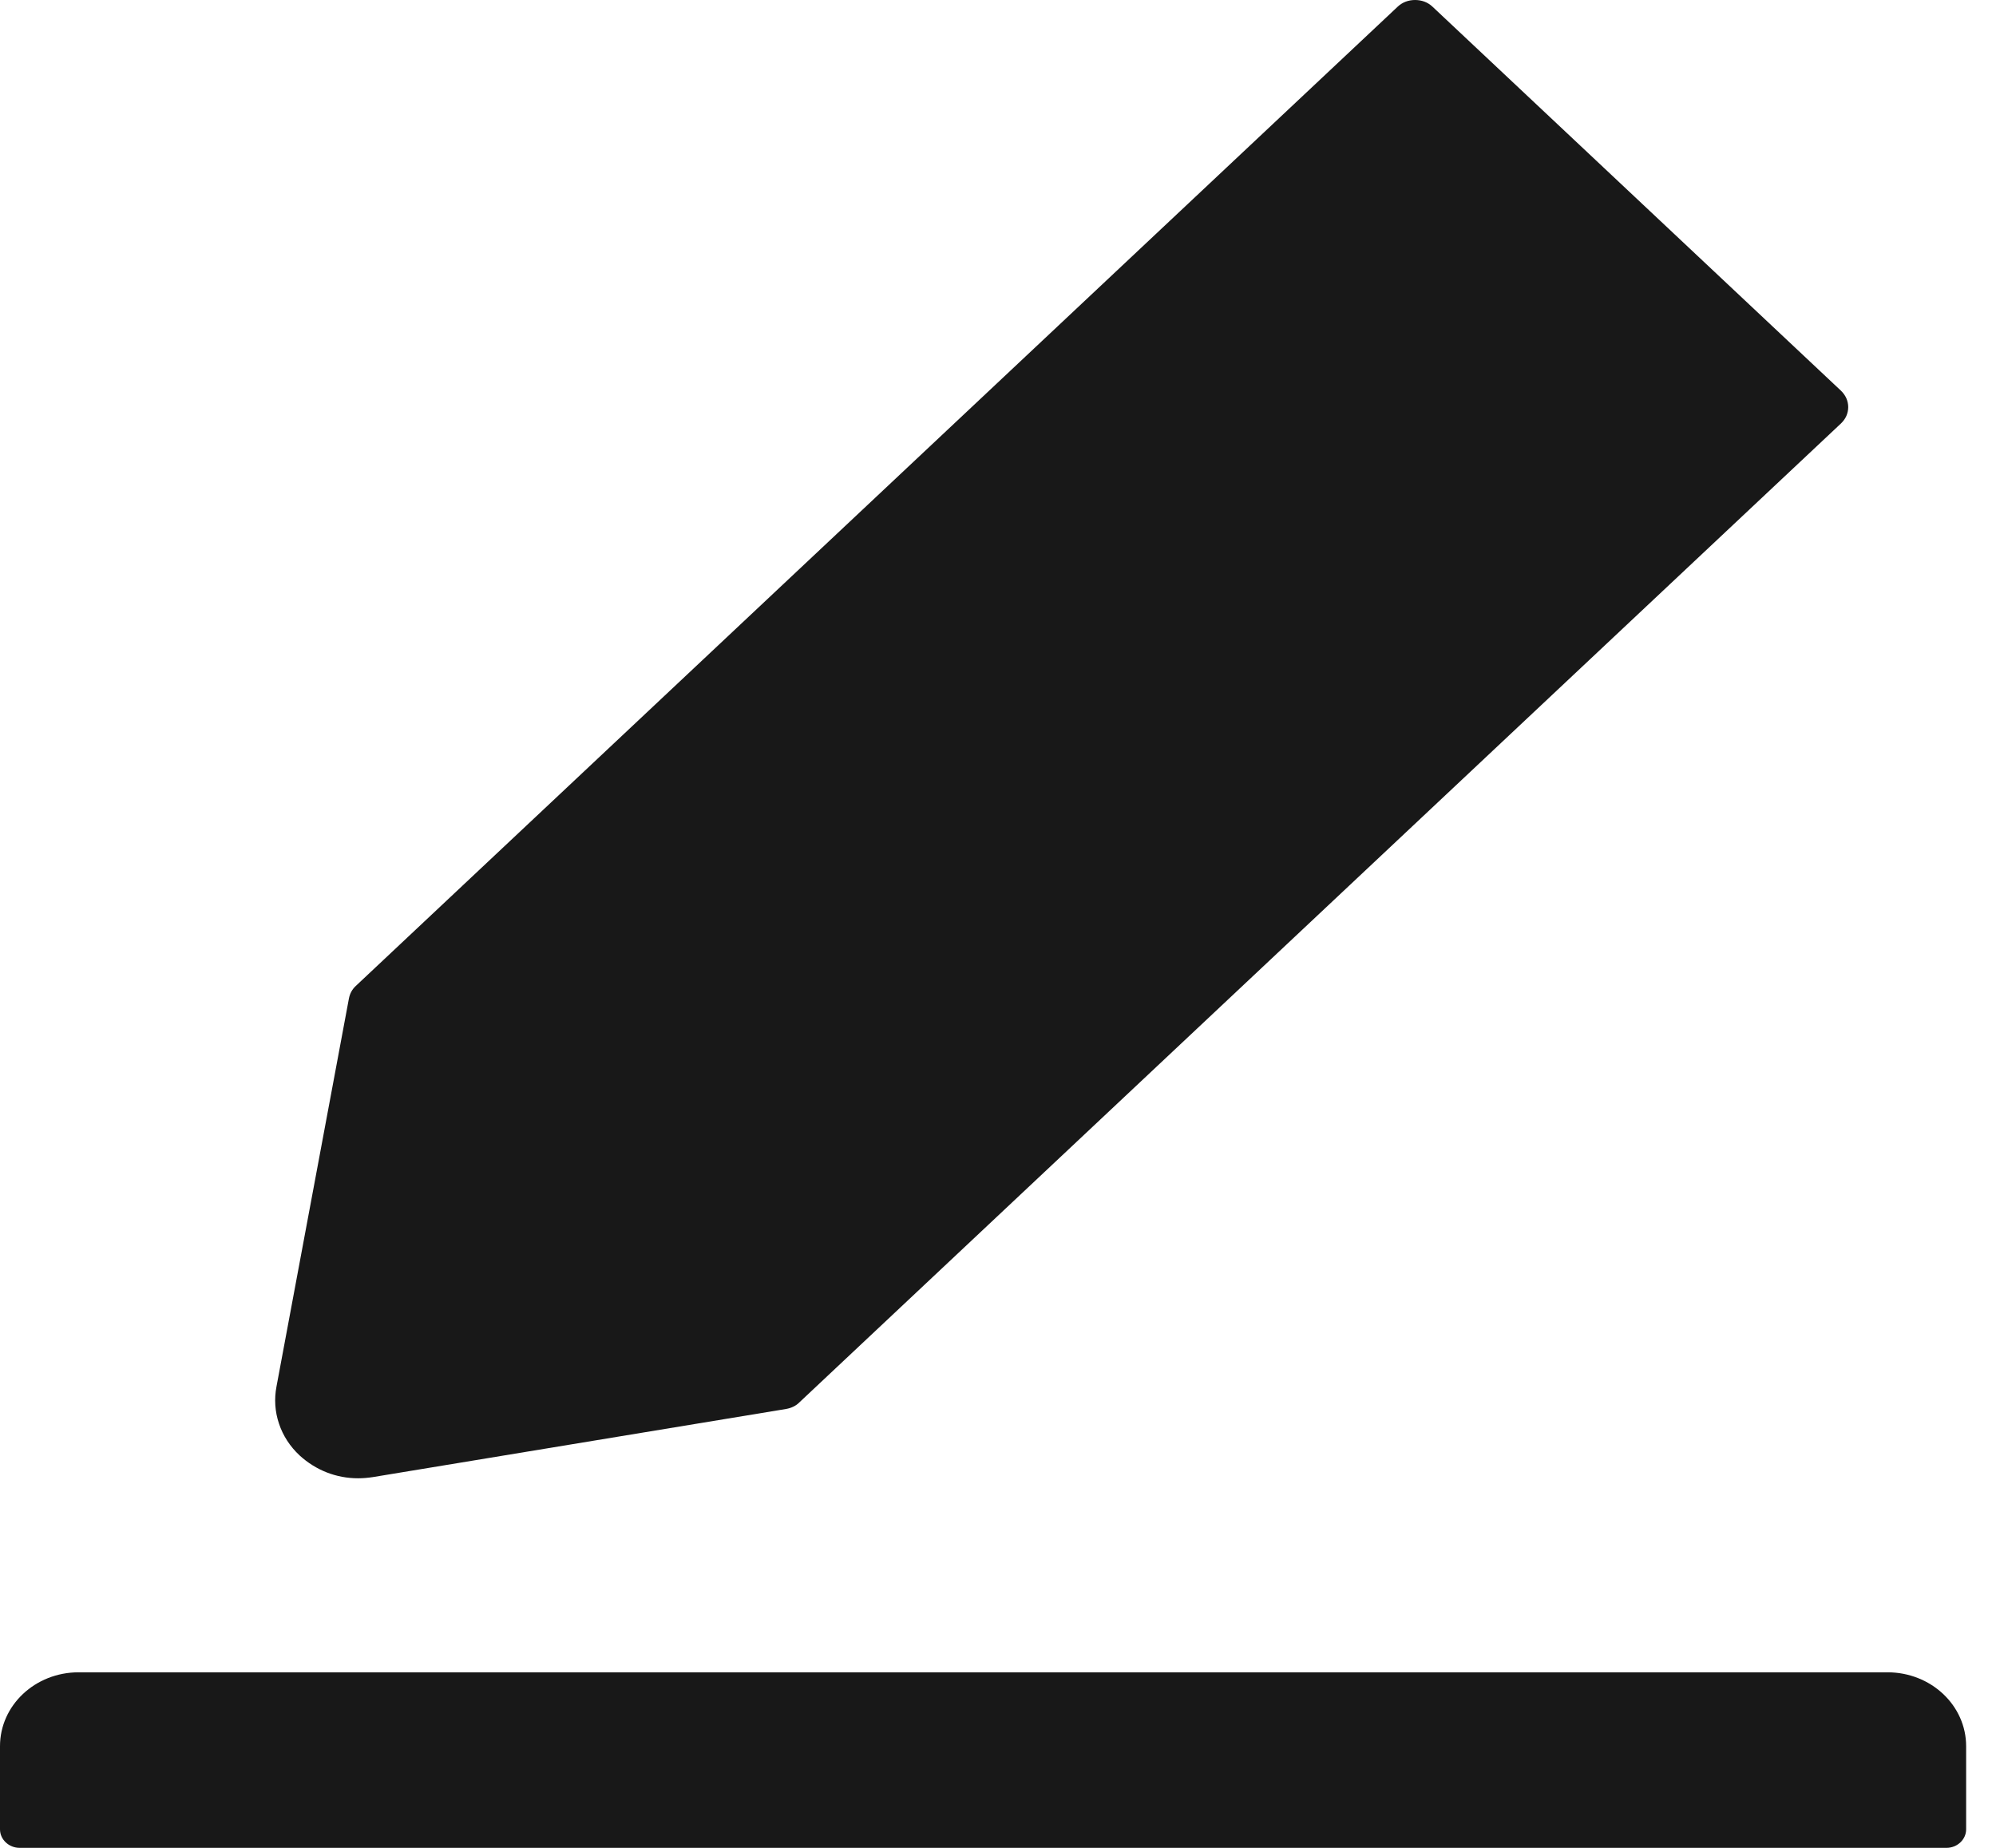 <svg width="27" height="25" viewBox="0 0 27 25" fill="none" xmlns="http://www.w3.org/2000/svg">
<path d="M25.532 22.625H1.064C0.475 22.625 0 23.072 0 23.625V24.75C0 24.887 0.12 25 0.266 25H26.33C26.476 25 26.596 24.887 26.596 24.75V23.625C26.596 23.072 26.12 22.625 25.532 22.625ZM4.844 20C4.91 20 4.977 19.994 5.043 19.984L10.635 19.062C10.701 19.05 10.765 19.022 10.811 18.975L24.904 5.728C24.934 5.699 24.959 5.665 24.976 5.627C24.992 5.589 25.001 5.549 25.001 5.508C25.001 5.467 24.992 5.426 24.976 5.389C24.959 5.351 24.934 5.316 24.904 5.287L19.378 0.091C19.315 0.031 19.232 0 19.142 0C19.052 0 18.969 0.031 18.906 0.091L4.814 13.338C4.764 13.384 4.734 13.441 4.721 13.503L3.74 18.759C3.708 18.927 3.719 19.099 3.774 19.261C3.828 19.424 3.924 19.571 4.053 19.691C4.272 19.891 4.548 20 4.844 20Z" fill="#181818"/>
</svg>
